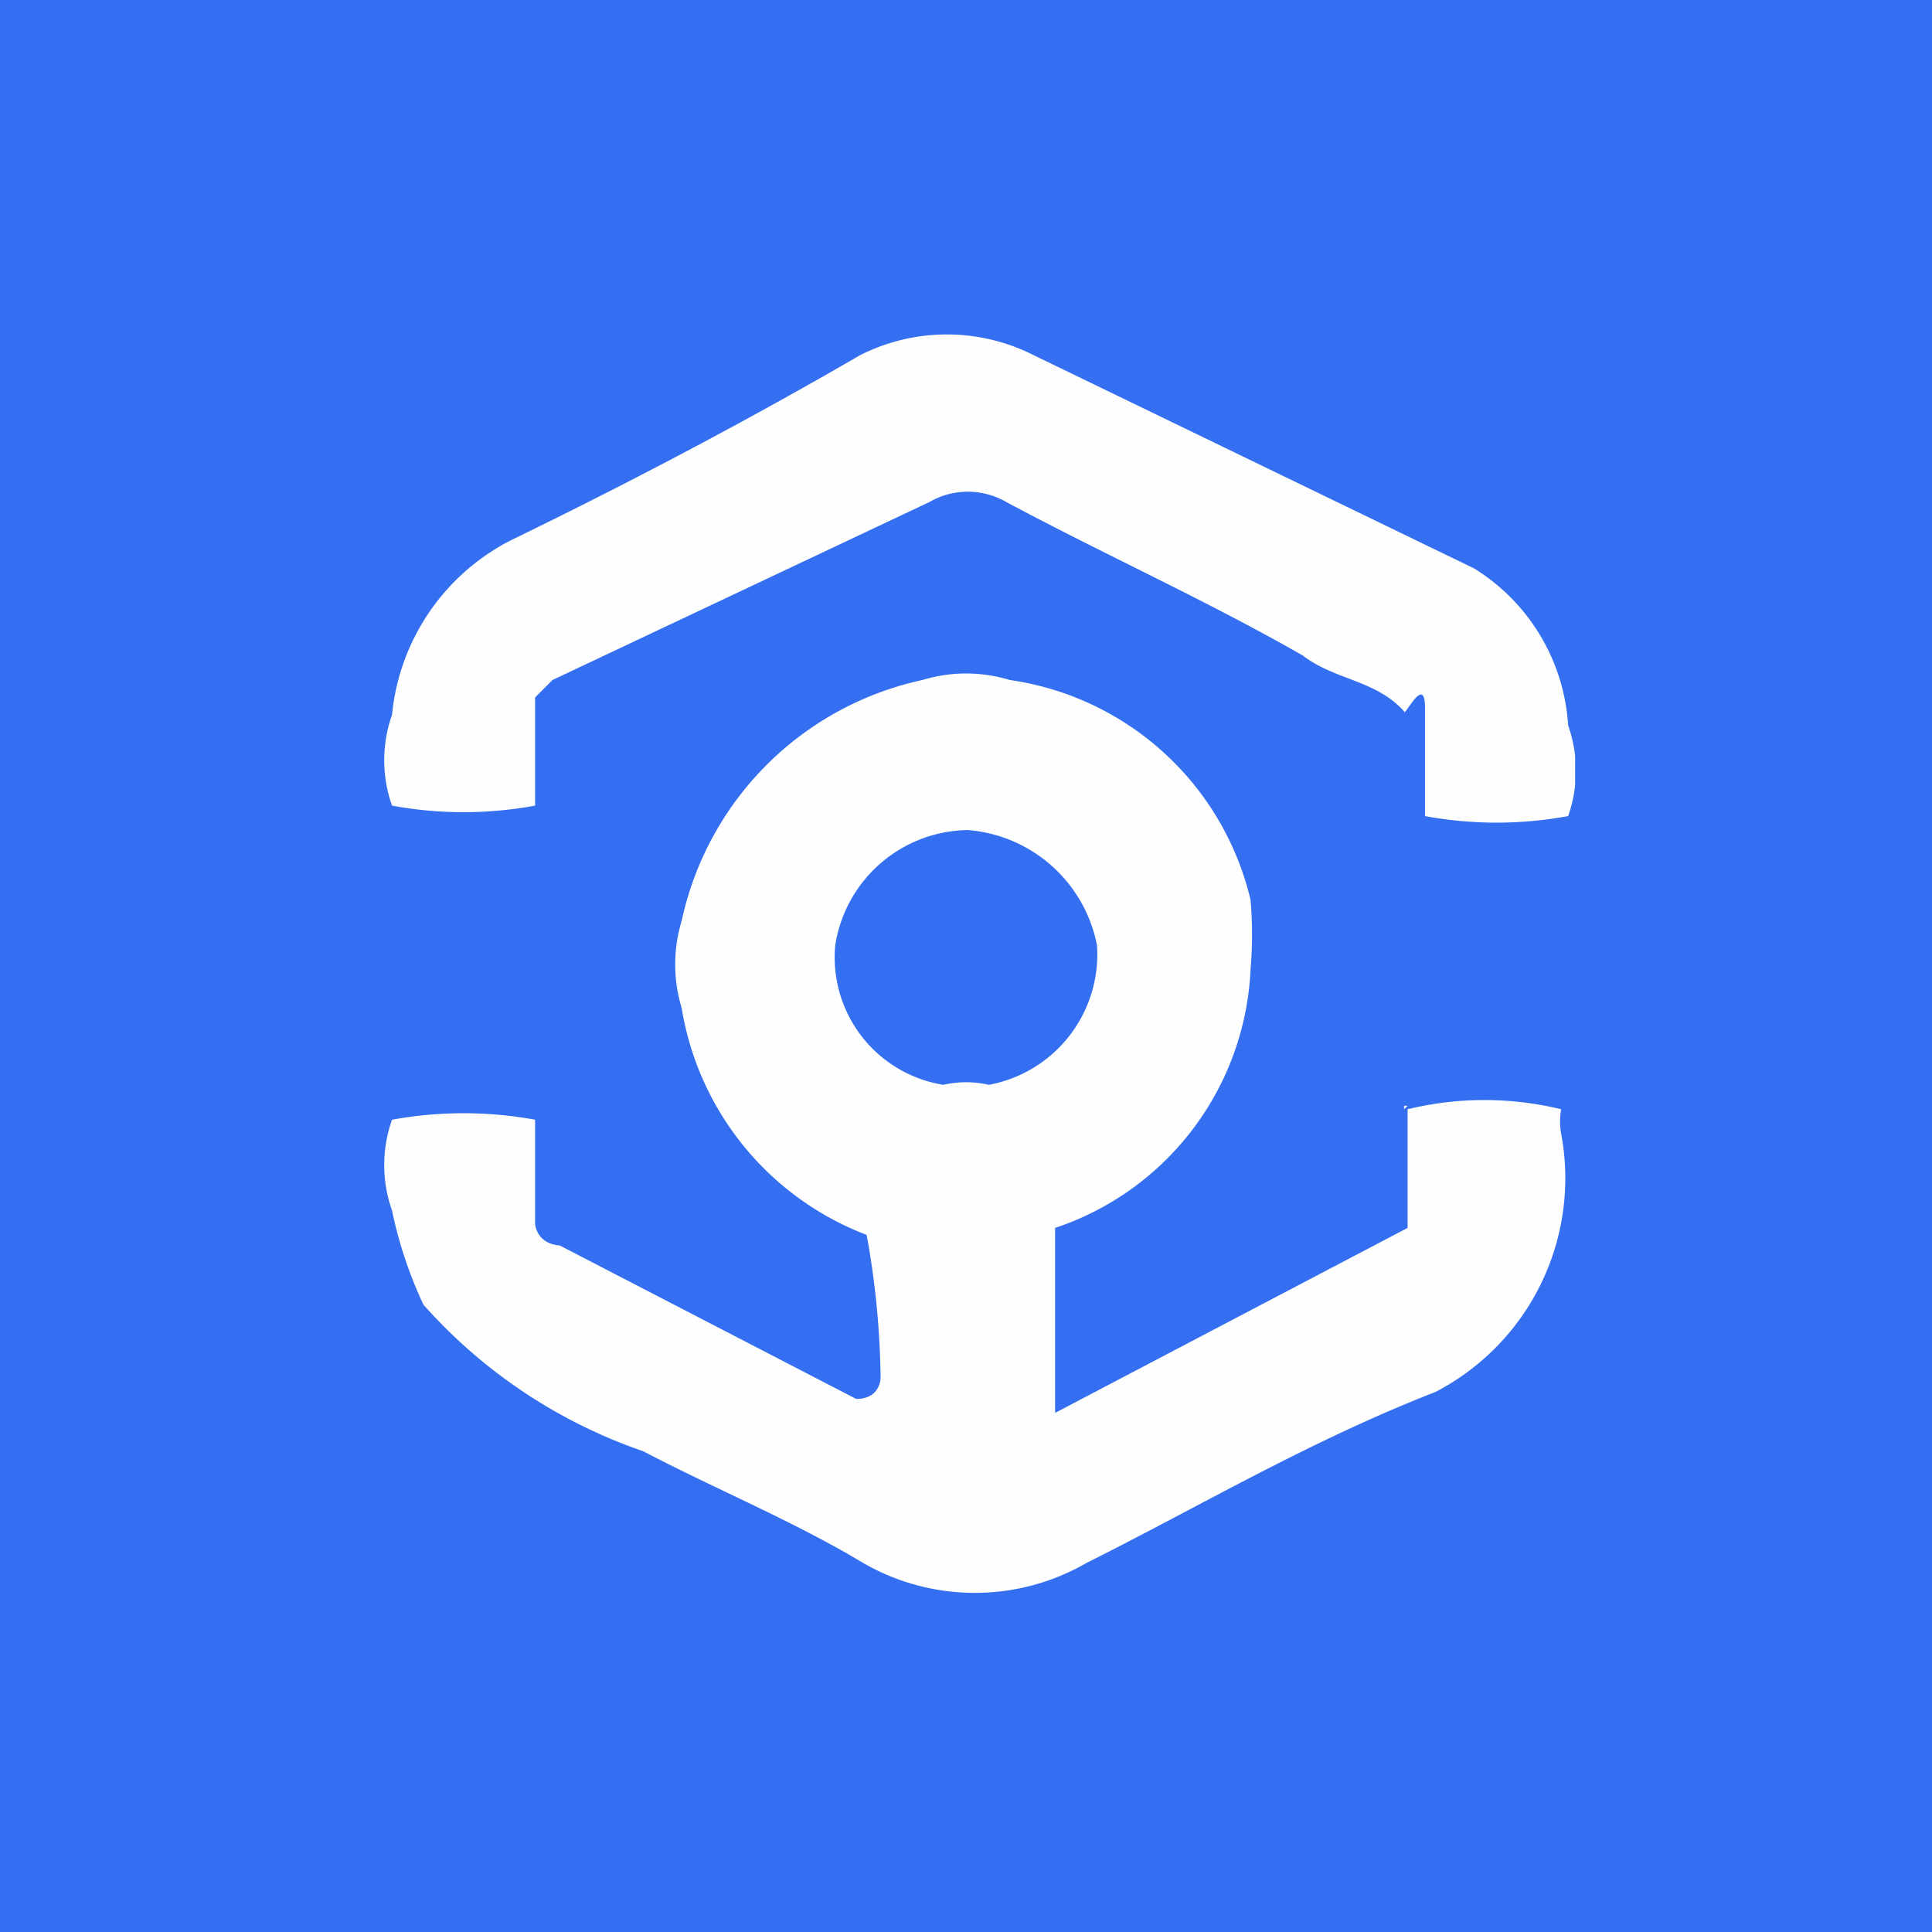 <svg id="Capa_1" data-name="Capa 1" xmlns="http://www.w3.org/2000/svg" xmlns:xlink="http://www.w3.org/1999/xlink" width="250" height="250" viewBox="0 0 250 250">
  <rect x="0" y="0" width="250" height="250" fill="#333333" stroke="none"/>
  <defs>
    <symbol id="Ankr" data-name="Ankr" viewBox="0 0 3.49 3.64">
      <g>
        <path d="M3,1.09C2.92,1,2.8,1,2.71.93,2.43.77,2.14.64,1.86.49a.22.22,0,0,0-.22,0L.56,1s0,0-.05.05,0,0,0,0l0,.31a1.13,1.13,0,0,1-.41,0l0,0a.39.39,0,0,1,0-.26A.63.63,0,0,1,.44.6c.35-.17.69-.35,1-.53a.55.55,0,0,1,.5,0L3.2.68a.57.57,0,0,1,.27.45.39.39,0,0,1,0,.26l0,0a1.13,1.13,0,0,1-.41,0c0-.1,0-.21,0-.31S3,1.11,3,1.09Z" fill="#fefefe"/>
        <g>
          <path d="M3.45,2.3a.2.2,0,0,1,0-.07.93.93,0,0,0-.44,0c0,.11,0,.23,0,.34L2,3.1V2.65s0-.06,0-.08a.82.82,0,0,0,.56-.74s0,0,0,0a1.18,1.18,0,0,0,0-.2A.83.83,0,0,0,1.87,1a.43.43,0,0,0-.25,0,.9.9,0,0,0-.69.69.43.43,0,0,0,0,.25.84.84,0,0,0,.53.65s0,0,0,0A2.42,2.42,0,0,1,1.5,3s0,.06-.07.06L.58,2.62s-.06,0-.07-.06,0,0,0,0,0-.2,0-.3a1.14,1.14,0,0,0-.41,0l0,0a.39.39,0,0,0,0,.26,1.22,1.22,0,0,0,.09.27,1.49,1.49,0,0,0,.63.42c.21.11.43.2.63.32a.64.64,0,0,0,.64,0c.32-.16.64-.35,1-.49A.69.69,0,0,0,3.45,2.3ZM1.68,2.16a.37.37,0,0,1-.31-.4.39.39,0,0,1,.38-.33.41.41,0,0,1,.37.33.38.38,0,0,1-.31.4A.29.29,0,0,0,1.68,2.16Z" fill="#fefefe"/>
          <polygon points="3 2.22 3 2.23 3 2.23 3.01 2.22 3 2.22" fill="#fefefe"/>
        </g>
      </g>
    </symbol>
  </defs>
  <rect id="Figment_lido" x="-1.22" y="-1.06" width="252.5" height="252.5" transform="translate(-0.16 250.22) rotate(-90)" fill="#346ff1"/>
  <use width="3.49" height="3.64" transform="translate(46.21 42.83) scale(45.16)" xlink:href="#Ankr"/>
</svg>
